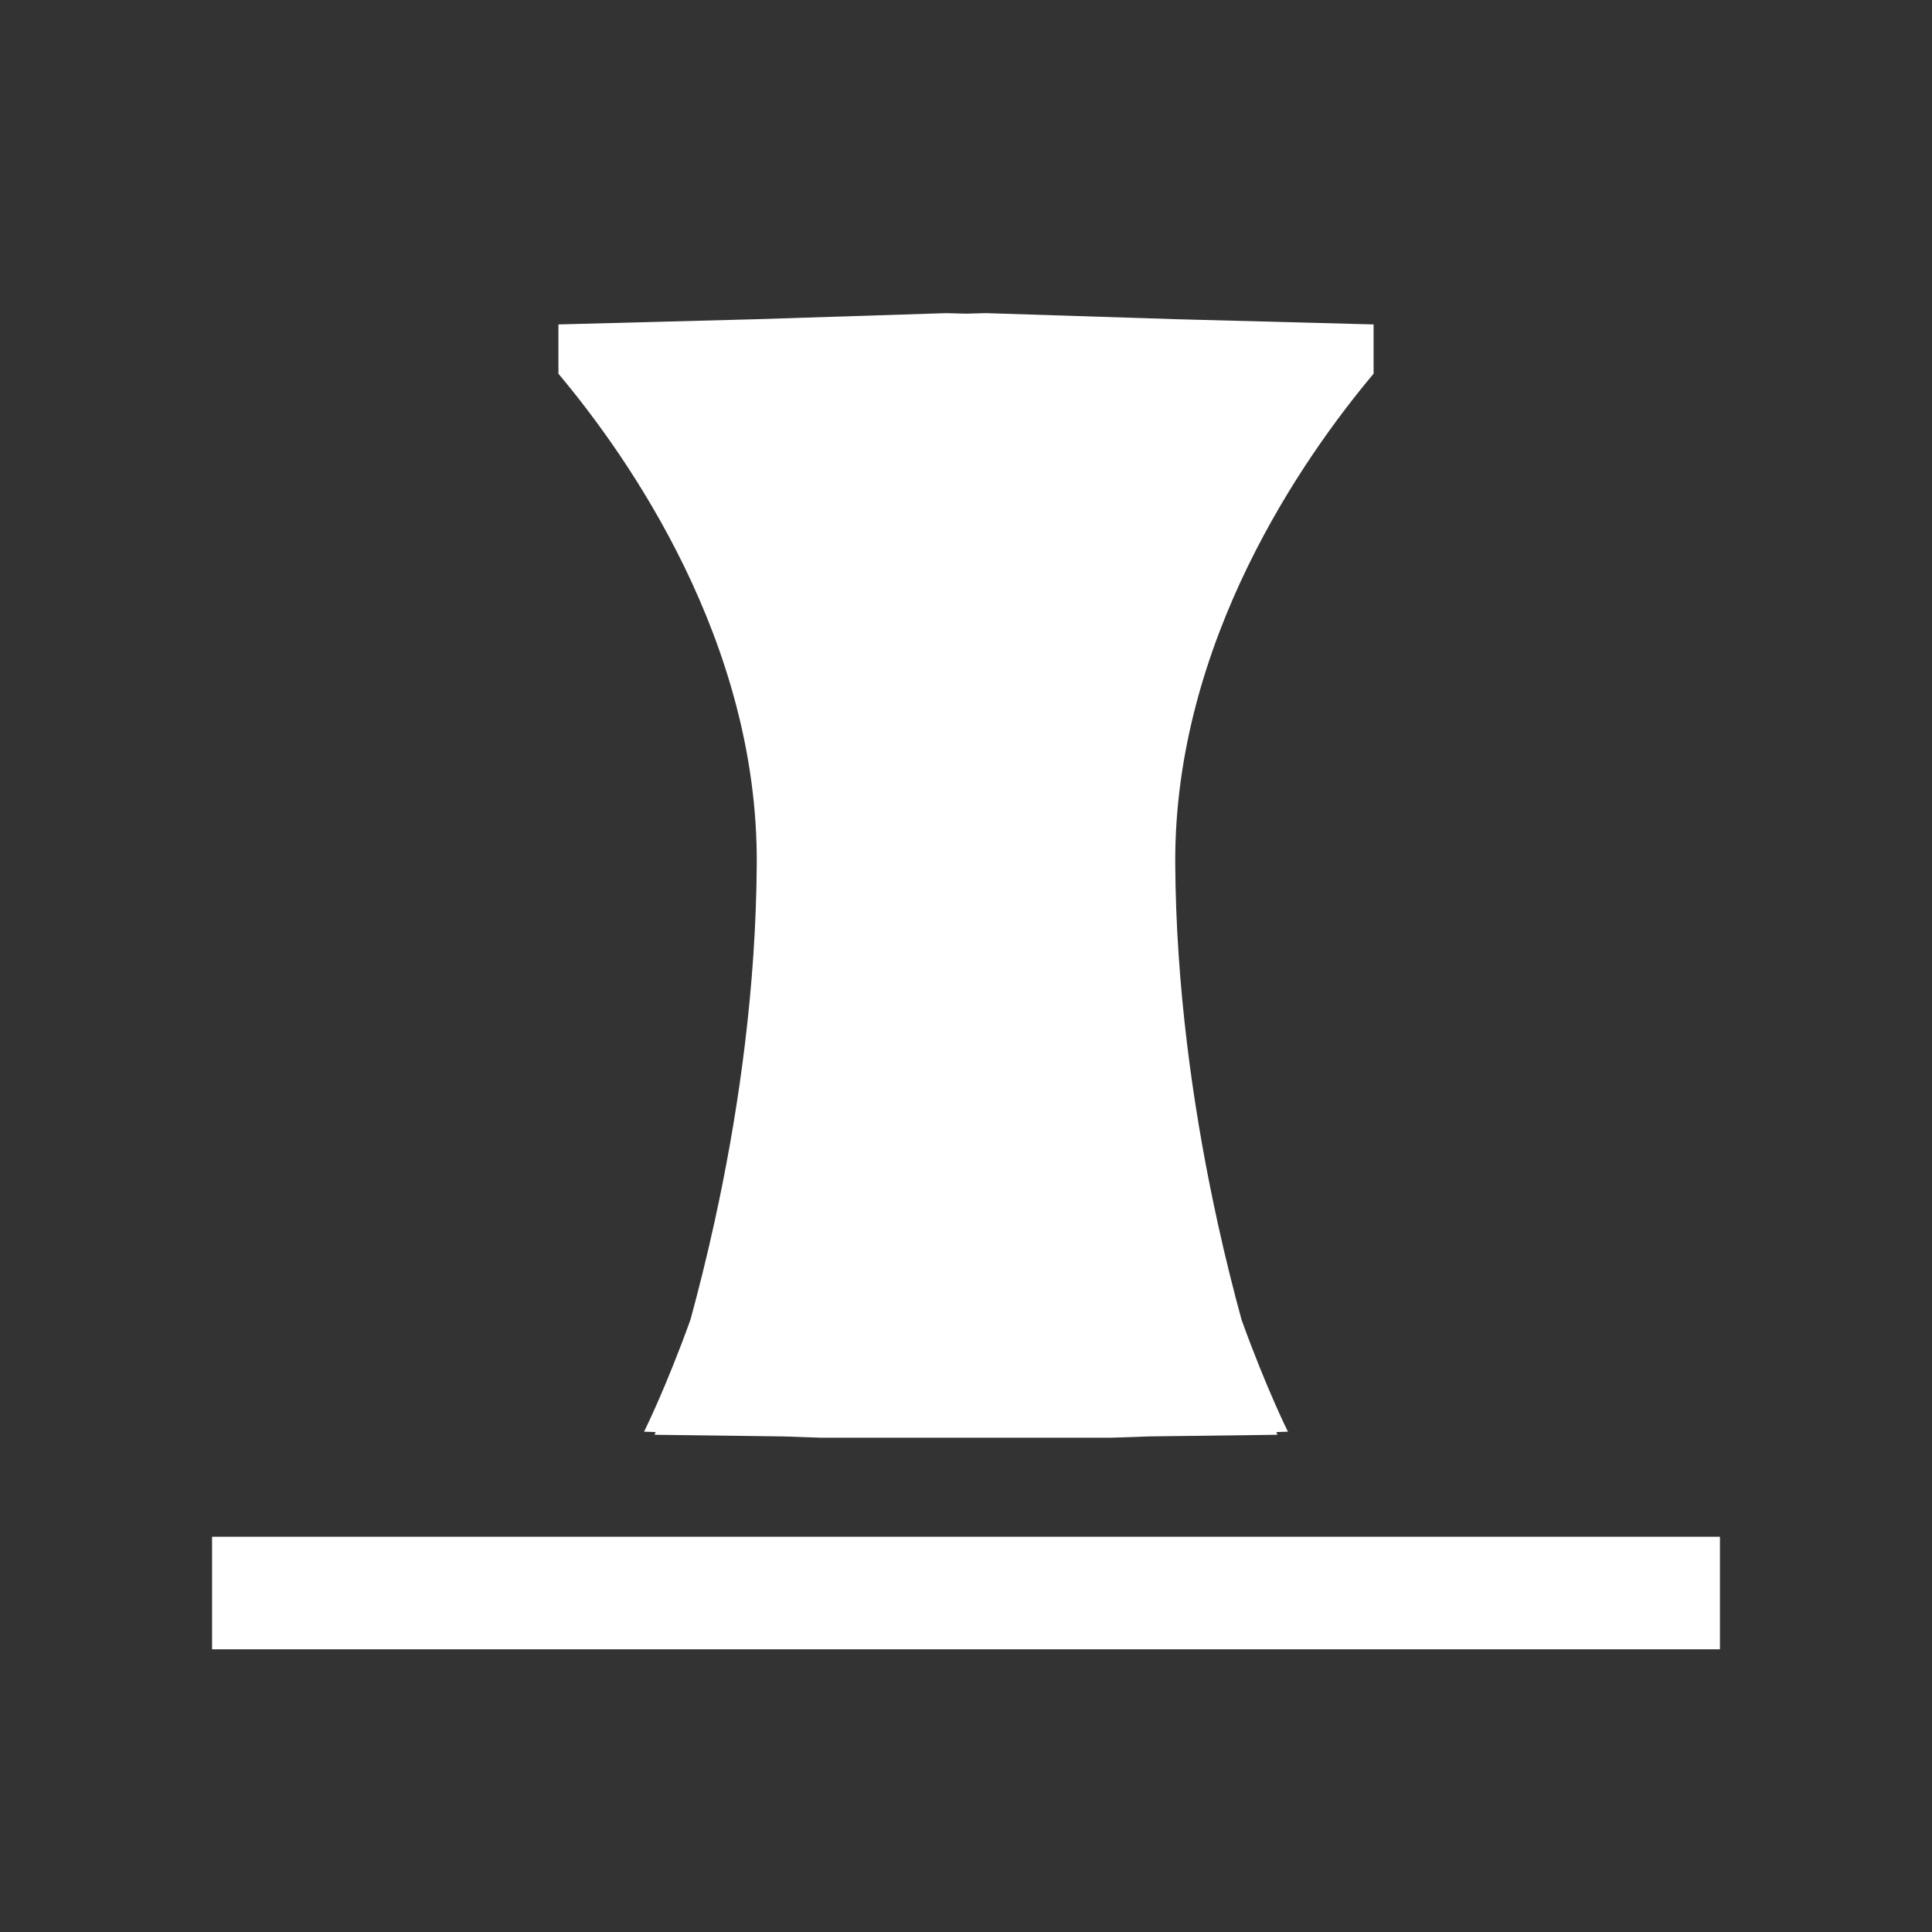 <?xml version="1.0" encoding="UTF-8" standalone="no"?>
<!-- Created with Inkscape (http://www.inkscape.org/) -->

<svg
   width="512"
   height="512"
   viewBox="0 0 135.467 135.467"
   version="1.1"
   id="svg5"
   xmlns="http://www.w3.org/2000/svg"
   xmlns:svg="http://www.w3.org/2000/svg">
  <rect x="0" y="0" width="135.467" height="135.467" fill="#333333" stroke="none"/>
  <defs
     id="defs2" />
  <g
     id="layer1">
    <rect
       style="fill:#ffffff;stroke-width:3;stroke-linecap:round;stroke-linejoin:round"
       id="rect187"
       width="105.728"
       height="7.892"
       x="14.87"
       y="107.753" />
    <path
       id="path70"
       style="fill:#ffffff;fill-opacity:1;stroke:none;stroke-width:0.265px;stroke-linecap:butt;stroke-linejoin:miter;stroke-opacity:1"
       d="m 69.134,21.956 13.324,0.426 13.854,0.366 v 0.077 2.793 0.586 c -4.881,5.81 -14.008,18.774 -13.907,34.397 0.056,8.658 1.249,16.884 2.645,23.599 v 5.17e-4 c 0.107,0.516 0.216,1.024 0.325,1.522 v 5.16e-4 c 0.559,2.545 1.137,4.833 1.681,6.821 1.76,4.873 3.251,7.842 3.251,7.842 l -0.807,0.027 c 0.009,0.023 0.068,0.19 0.068,0.19 l -8.989,0.115 -2.662,0.091 H 73.674 61.793 57.55 l -2.662,-0.091 -8.989,-0.115 c 0,0 0.059,-0.167 0.067,-0.19 l -0.807,-0.027 c 0,0 1.492,-2.969 3.251,-7.842 0.543,-1.988 1.121,-4.276 1.681,-6.821 v -5.16e-4 c 0.109,-0.498 0.218,-1.005 0.326,-1.522 V 84.201 C 51.814,77.486 53.006,69.26 53.062,60.602 53.163,44.979 44.036,32.014 39.155,26.205 v -0.586 -2.793 -0.077 l 13.855,-0.366 13.324,-0.426 1.4,0.037 z" />
  </g>
</svg>
